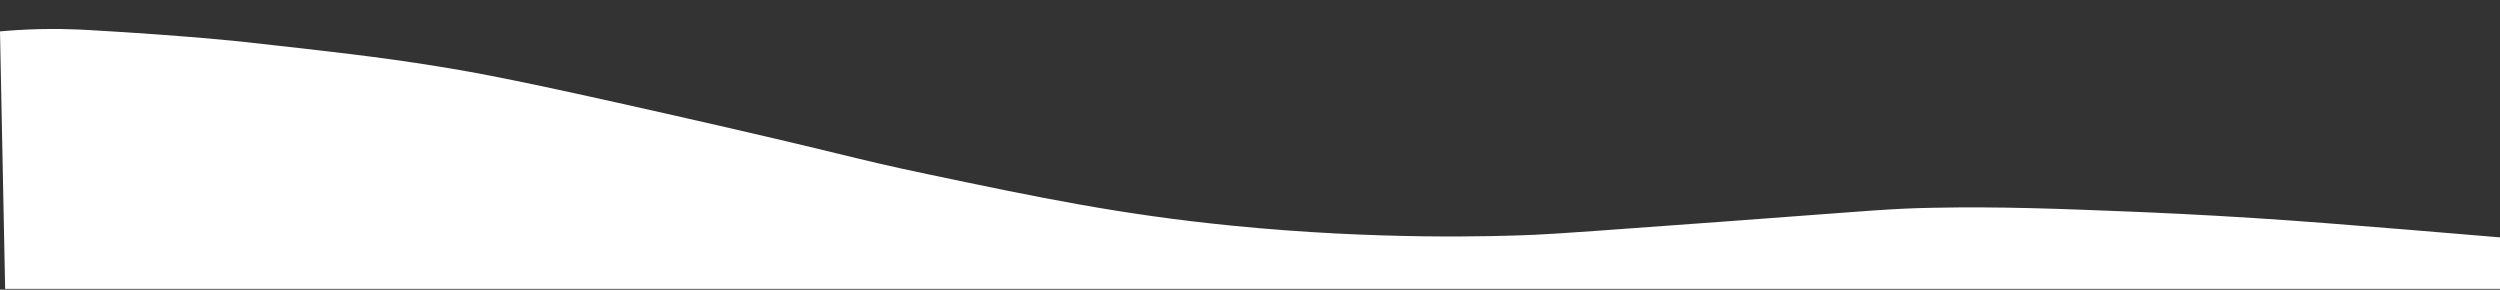 <svg width="1942" height="225" viewBox="0 0 1942 225" fill="none" xmlns="http://www.w3.org/2000/svg">
<rect x="0" y="0" width="1942" height="225" fill="#333333" stroke="none"/>
<path d="M0 24.39C3.03 24.11 7.53 23.73 13 23.39C39.45 21.74 59.73 22.8 70 23.39C146.61 27.8 188 32.39 188 32.39C258.55 40.22 293.82 44.13 339 51.39C371.98 56.69 404.87 62.83 518 88.39C663.79 121.33 656.71 121.89 721 135.39C806.09 153.26 870.08 166.71 958 175.39C1071.11 186.56 1161.29 183.68 1192 182.39C1208.74 181.69 1255.49 178.26 1349 171.39C1456.74 163.48 1466.84 162.07 1502 161.39C1554.52 160.37 1599.8 162.18 1655 164.39C1676.27 165.24 1709.96 166.77 1751 169.39C1788.55 171.79 1819.64 174.3 1870 178.39C1900.97 180.91 1926.12 183.03 1942 184.39C1942 197.72 1942 211.06 1942 224.39C1296 224.39 650 224.39 4 224.39C2.67 157.72 1.33 91.06 0 24.39Z" fill="white"/>
</svg>
